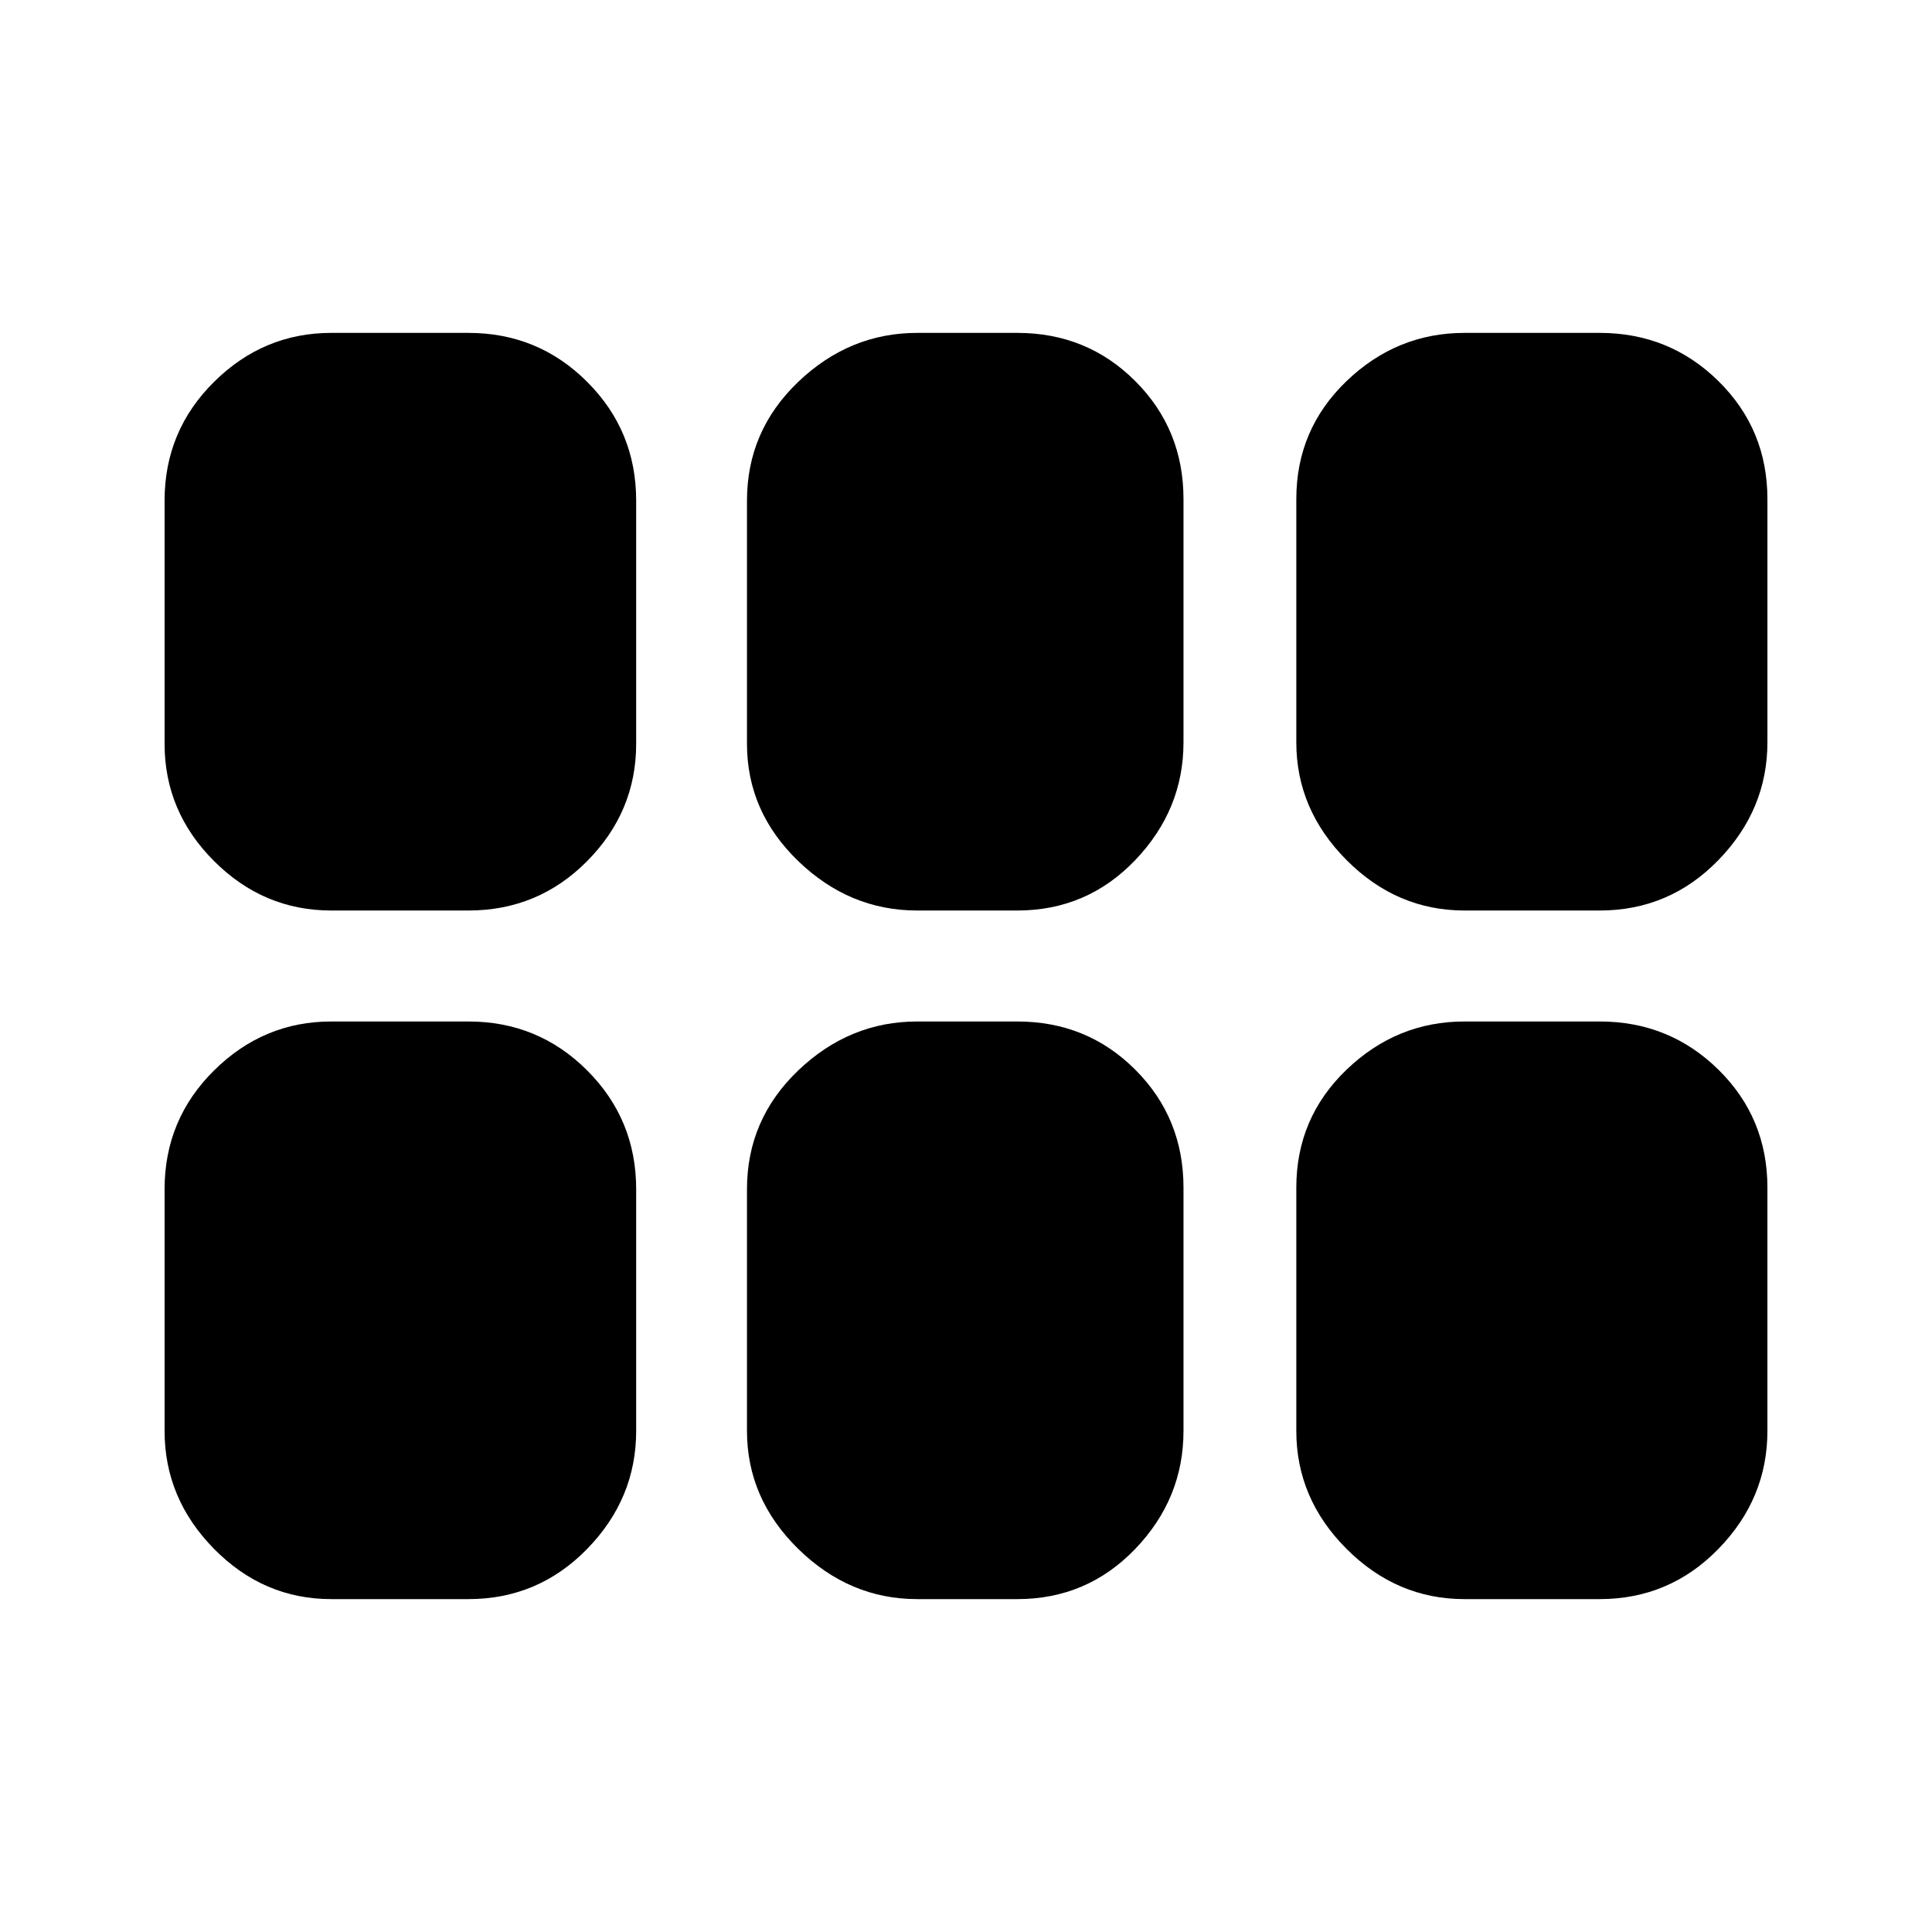 <svg xmlns="http://www.w3.org/2000/svg" height="24" viewBox="0 -960 960 960" width="24"><path d="M727.72-507.57q-33.68 0-58.63-25.07-24.96-25.08-24.96-58.51V-712q0-34.67 24.96-58.63 24.95-23.96 58.63-23.96h67.15q34.67 0 59.01 23.96 24.34 23.96 24.34 58.63v120.85q0 33.43-24.34 58.51-24.34 25.07-59.01 25.07h-67.15Zm-271.96 0q-33.67 0-59.13-24.57-25.46-24.58-25.46-58.25v-120.85q0-34.67 25.46-59.01 25.46-24.34 59.13-24.34h49.72q34.67 0 58.63 23.96T588.07-712v120.85q0 33.43-23.96 58.51-23.96 25.07-58.63 25.07h-49.72Zm-291.15 0q-33.68 0-58.25-24.57-24.58-24.58-24.58-58.25v-120.85q0-34.67 24.58-59.01 24.57-24.34 58.25-24.34h68.15q34.67 0 59.01 24.34 24.34 24.34 24.34 59.01v120.85q0 33.67-24.34 58.25-24.34 24.57-59.01 24.57h-68.15Zm0 342.16q-33.68 0-58.25-24.96Q81.78-215.33 81.78-249v-120.09q0-34.67 24.58-59.01 24.57-24.33 58.25-24.33h68.15q34.67 0 59.01 24.33 24.34 24.34 24.34 59.01V-249q0 33.67-24.34 58.63t-59.01 24.96h-68.15Zm291.15 0q-33.67 0-59.13-24.96T371.17-249v-120.09q0-34.67 25.46-59.01 25.46-24.33 59.13-24.33h49.72q34.67 0 58.63 23.95 23.96 23.96 23.96 58.63V-249q0 33.67-23.96 58.63t-58.63 24.96h-49.72Zm271.96 0q-33.68 0-58.63-24.96-24.96-24.96-24.96-58.63v-120.85q0-34.67 24.96-58.63 24.95-23.95 58.63-23.95h67.15q34.67 0 59.01 23.95 24.34 23.96 24.34 58.63V-249q0 33.67-24.34 58.63t-59.01 24.96h-67.15Z"/></svg>